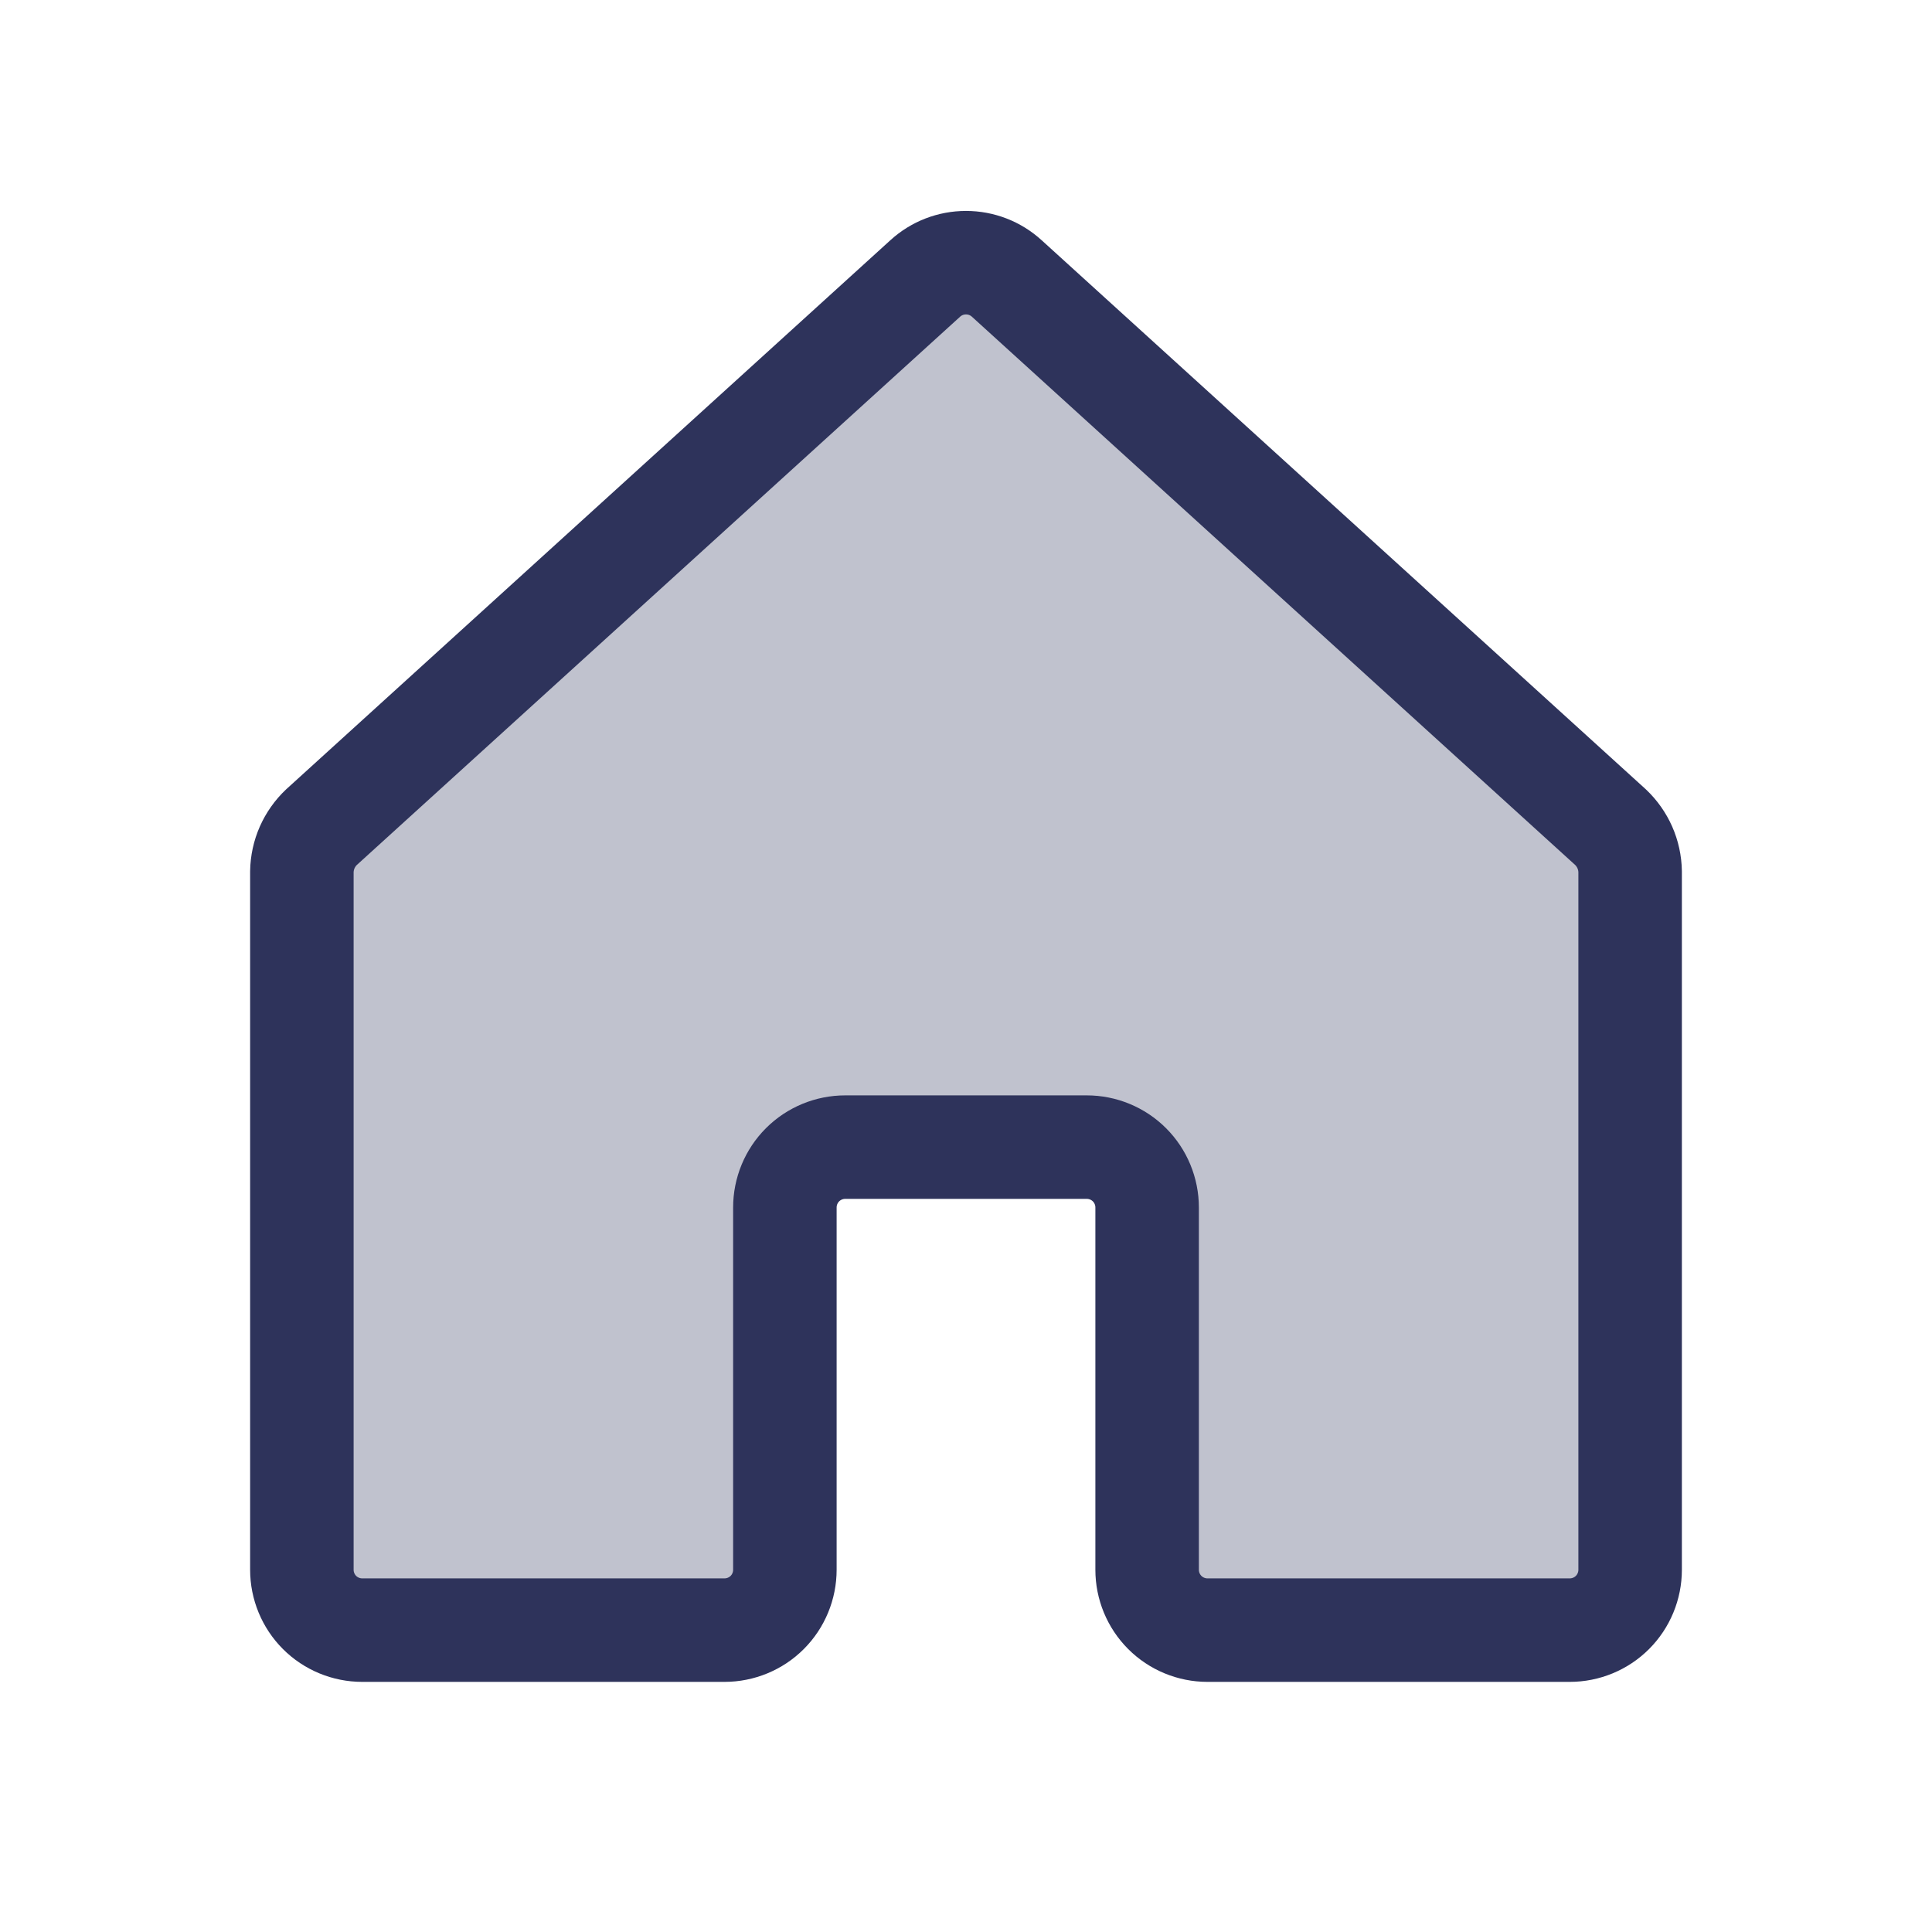 <svg width="28" height="28" viewBox="0 0 28 28" fill="none" xmlns="http://www.w3.org/2000/svg">
<path d="M16.625 22.75V17.5C16.625 17.268 16.533 17.045 16.369 16.881C16.205 16.717 15.982 16.625 15.75 16.625H12.25C12.018 16.625 11.795 16.717 11.631 16.881C11.467 17.045 11.375 17.268 11.375 17.5V22.75C11.375 22.982 11.283 23.205 11.119 23.369C10.955 23.533 10.732 23.625 10.5 23.625H5.25C5.018 23.625 4.795 23.533 4.631 23.369C4.467 23.205 4.375 22.982 4.375 22.75V12.633C4.377 12.512 4.403 12.392 4.452 12.281C4.501 12.171 4.571 12.071 4.659 11.988L13.409 4.036C13.571 3.888 13.781 3.807 14 3.807C14.219 3.807 14.429 3.888 14.591 4.036L23.341 11.988C23.429 12.071 23.499 12.171 23.548 12.281C23.597 12.392 23.623 12.512 23.625 12.633V22.75C23.625 22.982 23.533 23.205 23.369 23.369C23.205 23.533 22.982 23.625 22.75 23.625H17.5C17.268 23.625 17.045 23.533 16.881 23.369C16.717 23.205 16.625 22.982 16.625 22.75Z" fill="#2E335B" fill-opacity="0.3" stroke="#2E335B" stroke-width="1.5" stroke-linecap="round" stroke-linejoin="round"/>
</svg>

